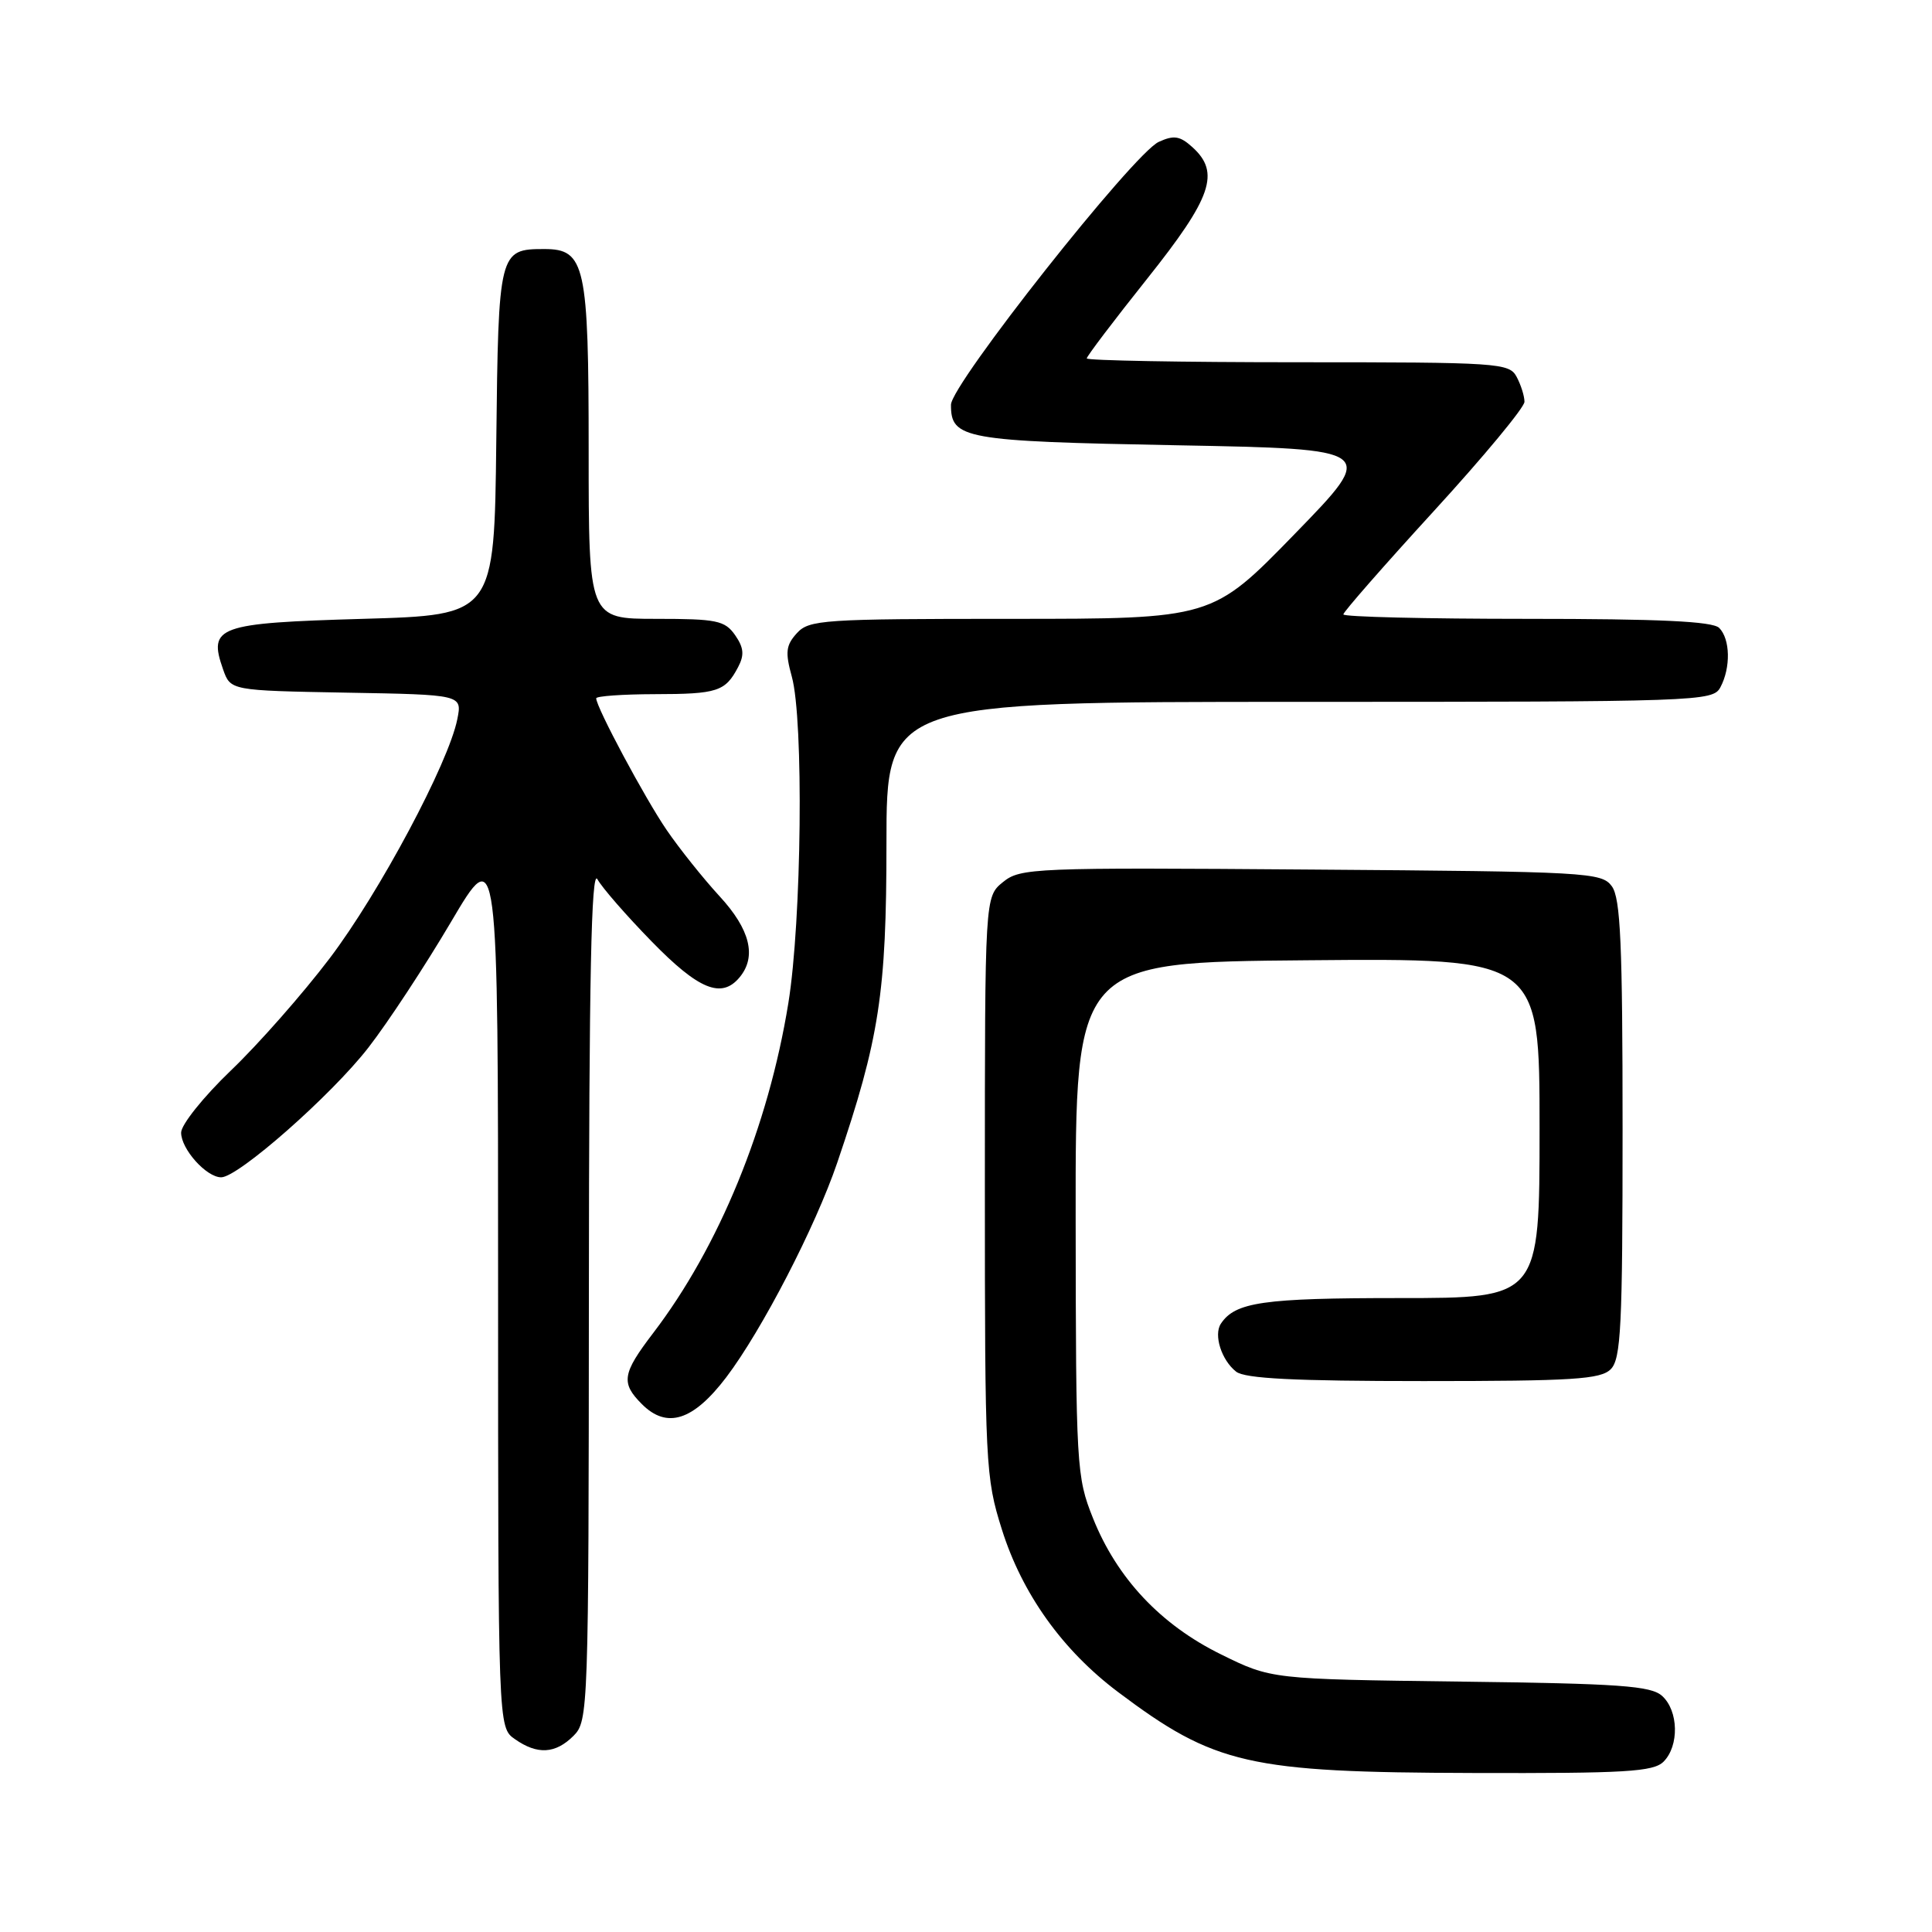 <?xml version="1.0" encoding="UTF-8" standalone="no"?>
<!DOCTYPE svg PUBLIC "-//W3C//DTD SVG 1.1//EN" "http://www.w3.org/Graphics/SVG/1.1/DTD/svg11.dtd" >
<svg xmlns="http://www.w3.org/2000/svg" xmlns:xlink="http://www.w3.org/1999/xlink" version="1.1" viewBox="0 0 256 256">
 <g >
 <path fill="currentColor"
d=" M 220.43 233.43 C 222.52 231.33 222.42 226.69 220.24 224.72 C 218.76 223.38 214.63 223.08 193.47 222.82 C 168.45 222.50 168.45 222.50 161.78 219.21 C 153.78 215.28 147.99 209.10 144.82 201.15 C 142.64 195.69 142.56 194.38 142.53 161.50 C 142.50 127.50 142.50 127.50 173.25 127.24 C 204.00 126.97 204.00 126.97 204.00 149.49 C 204.00 172.00 204.00 172.00 185.43 172.00 C 167.37 172.00 163.67 172.53 161.77 175.40 C 160.79 176.89 161.85 180.22 163.79 181.75 C 164.96 182.67 171.54 183.00 188.62 183.00 C 208.41 183.00 212.09 182.77 213.43 181.43 C 214.79 180.07 215.00 175.77 215.00 149.62 C 215.00 125.09 214.73 119.02 213.58 117.44 C 212.23 115.59 210.44 115.49 173.73 115.22 C 136.91 114.94 135.20 115.01 132.90 116.88 C 130.50 118.83 130.50 118.83 130.50 157.16 C 130.50 194.12 130.58 195.76 132.75 202.65 C 135.43 211.18 140.78 218.66 148.13 224.19 C 160.97 233.84 165.41 234.85 195.18 234.93 C 215.43 234.99 219.08 234.77 220.43 233.43 Z  M 76.00 230.00 C 77.95 228.05 78.00 226.65 78.03 171.25 C 78.05 129.59 78.35 115.03 79.16 116.50 C 79.76 117.60 82.99 121.31 86.35 124.75 C 92.59 131.15 95.61 132.38 98.00 129.50 C 100.29 126.75 99.40 123.15 95.34 118.75 C 93.19 116.41 90.04 112.47 88.35 110.00 C 85.47 105.80 79.00 93.71 79.00 92.53 C 79.00 92.24 82.49 91.99 86.75 91.98 C 95.07 91.97 96.10 91.63 97.80 88.40 C 98.65 86.79 98.56 85.82 97.40 84.15 C 96.04 82.22 94.97 82.00 86.94 82.00 C 78.00 82.00 78.00 82.00 78.00 59.72 C 78.00 35.10 77.54 33.00 72.13 33.00 C 66.12 33.00 66.04 33.30 65.76 58.50 C 65.50 81.50 65.50 81.50 48.11 82.00 C 28.80 82.56 27.56 83.00 29.56 88.70 C 30.55 91.50 30.55 91.50 45.89 91.78 C 61.24 92.05 61.24 92.05 60.60 95.28 C 59.45 101.09 50.25 118.33 43.67 127.00 C 40.12 131.68 34.25 138.35 30.61 141.83 C 26.96 145.33 24.00 149.03 24.00 150.08 C 24.00 152.27 27.35 156.00 29.31 156.00 C 31.56 156.00 43.90 145.14 48.80 138.83 C 51.39 135.50 56.31 128.01 59.75 122.18 C 66.00 111.58 66.00 111.58 66.00 170.24 C 66.00 228.89 66.00 228.89 68.22 230.44 C 71.21 232.54 73.60 232.40 76.00 230.00 Z  M 96.23 182.50 C 100.96 176.26 108.05 162.55 110.94 154.06 C 116.52 137.66 117.46 131.55 117.46 111.75 C 117.46 93.00 117.46 93.00 172.19 93.00 C 225.29 93.00 226.96 92.94 227.96 91.07 C 229.35 88.47 229.27 84.67 227.80 83.20 C 226.93 82.33 219.87 82.00 202.30 82.00 C 188.94 82.00 178.00 81.74 178.00 81.41 C 178.00 81.09 183.40 74.92 190.00 67.71 C 196.60 60.50 202.00 53.99 202.00 53.24 C 202.00 52.48 201.53 51.00 200.96 49.93 C 199.98 48.09 198.59 48.00 171.96 48.00 C 156.58 48.00 144.00 47.77 144.00 47.49 C 144.00 47.21 147.60 42.46 152.00 36.94 C 160.59 26.16 161.72 22.87 158.00 19.50 C 156.35 18.01 155.55 17.88 153.54 18.80 C 150.22 20.31 126.02 50.93 126.01 53.63 C 125.99 58.16 127.69 58.47 155.90 59.00 C 182.50 59.50 182.50 59.50 171.56 70.75 C 160.62 82.00 160.62 82.00 133.96 82.00 C 109.01 82.00 107.20 82.12 105.58 83.91 C 104.13 85.51 104.03 86.43 104.92 89.66 C 106.51 95.39 106.23 122.01 104.46 132.92 C 101.81 149.27 95.28 165.21 86.53 176.66 C 82.44 182.02 82.25 183.25 85.06 186.06 C 88.37 189.37 91.85 188.26 96.23 182.50 Z "/>
</g>
</svg>